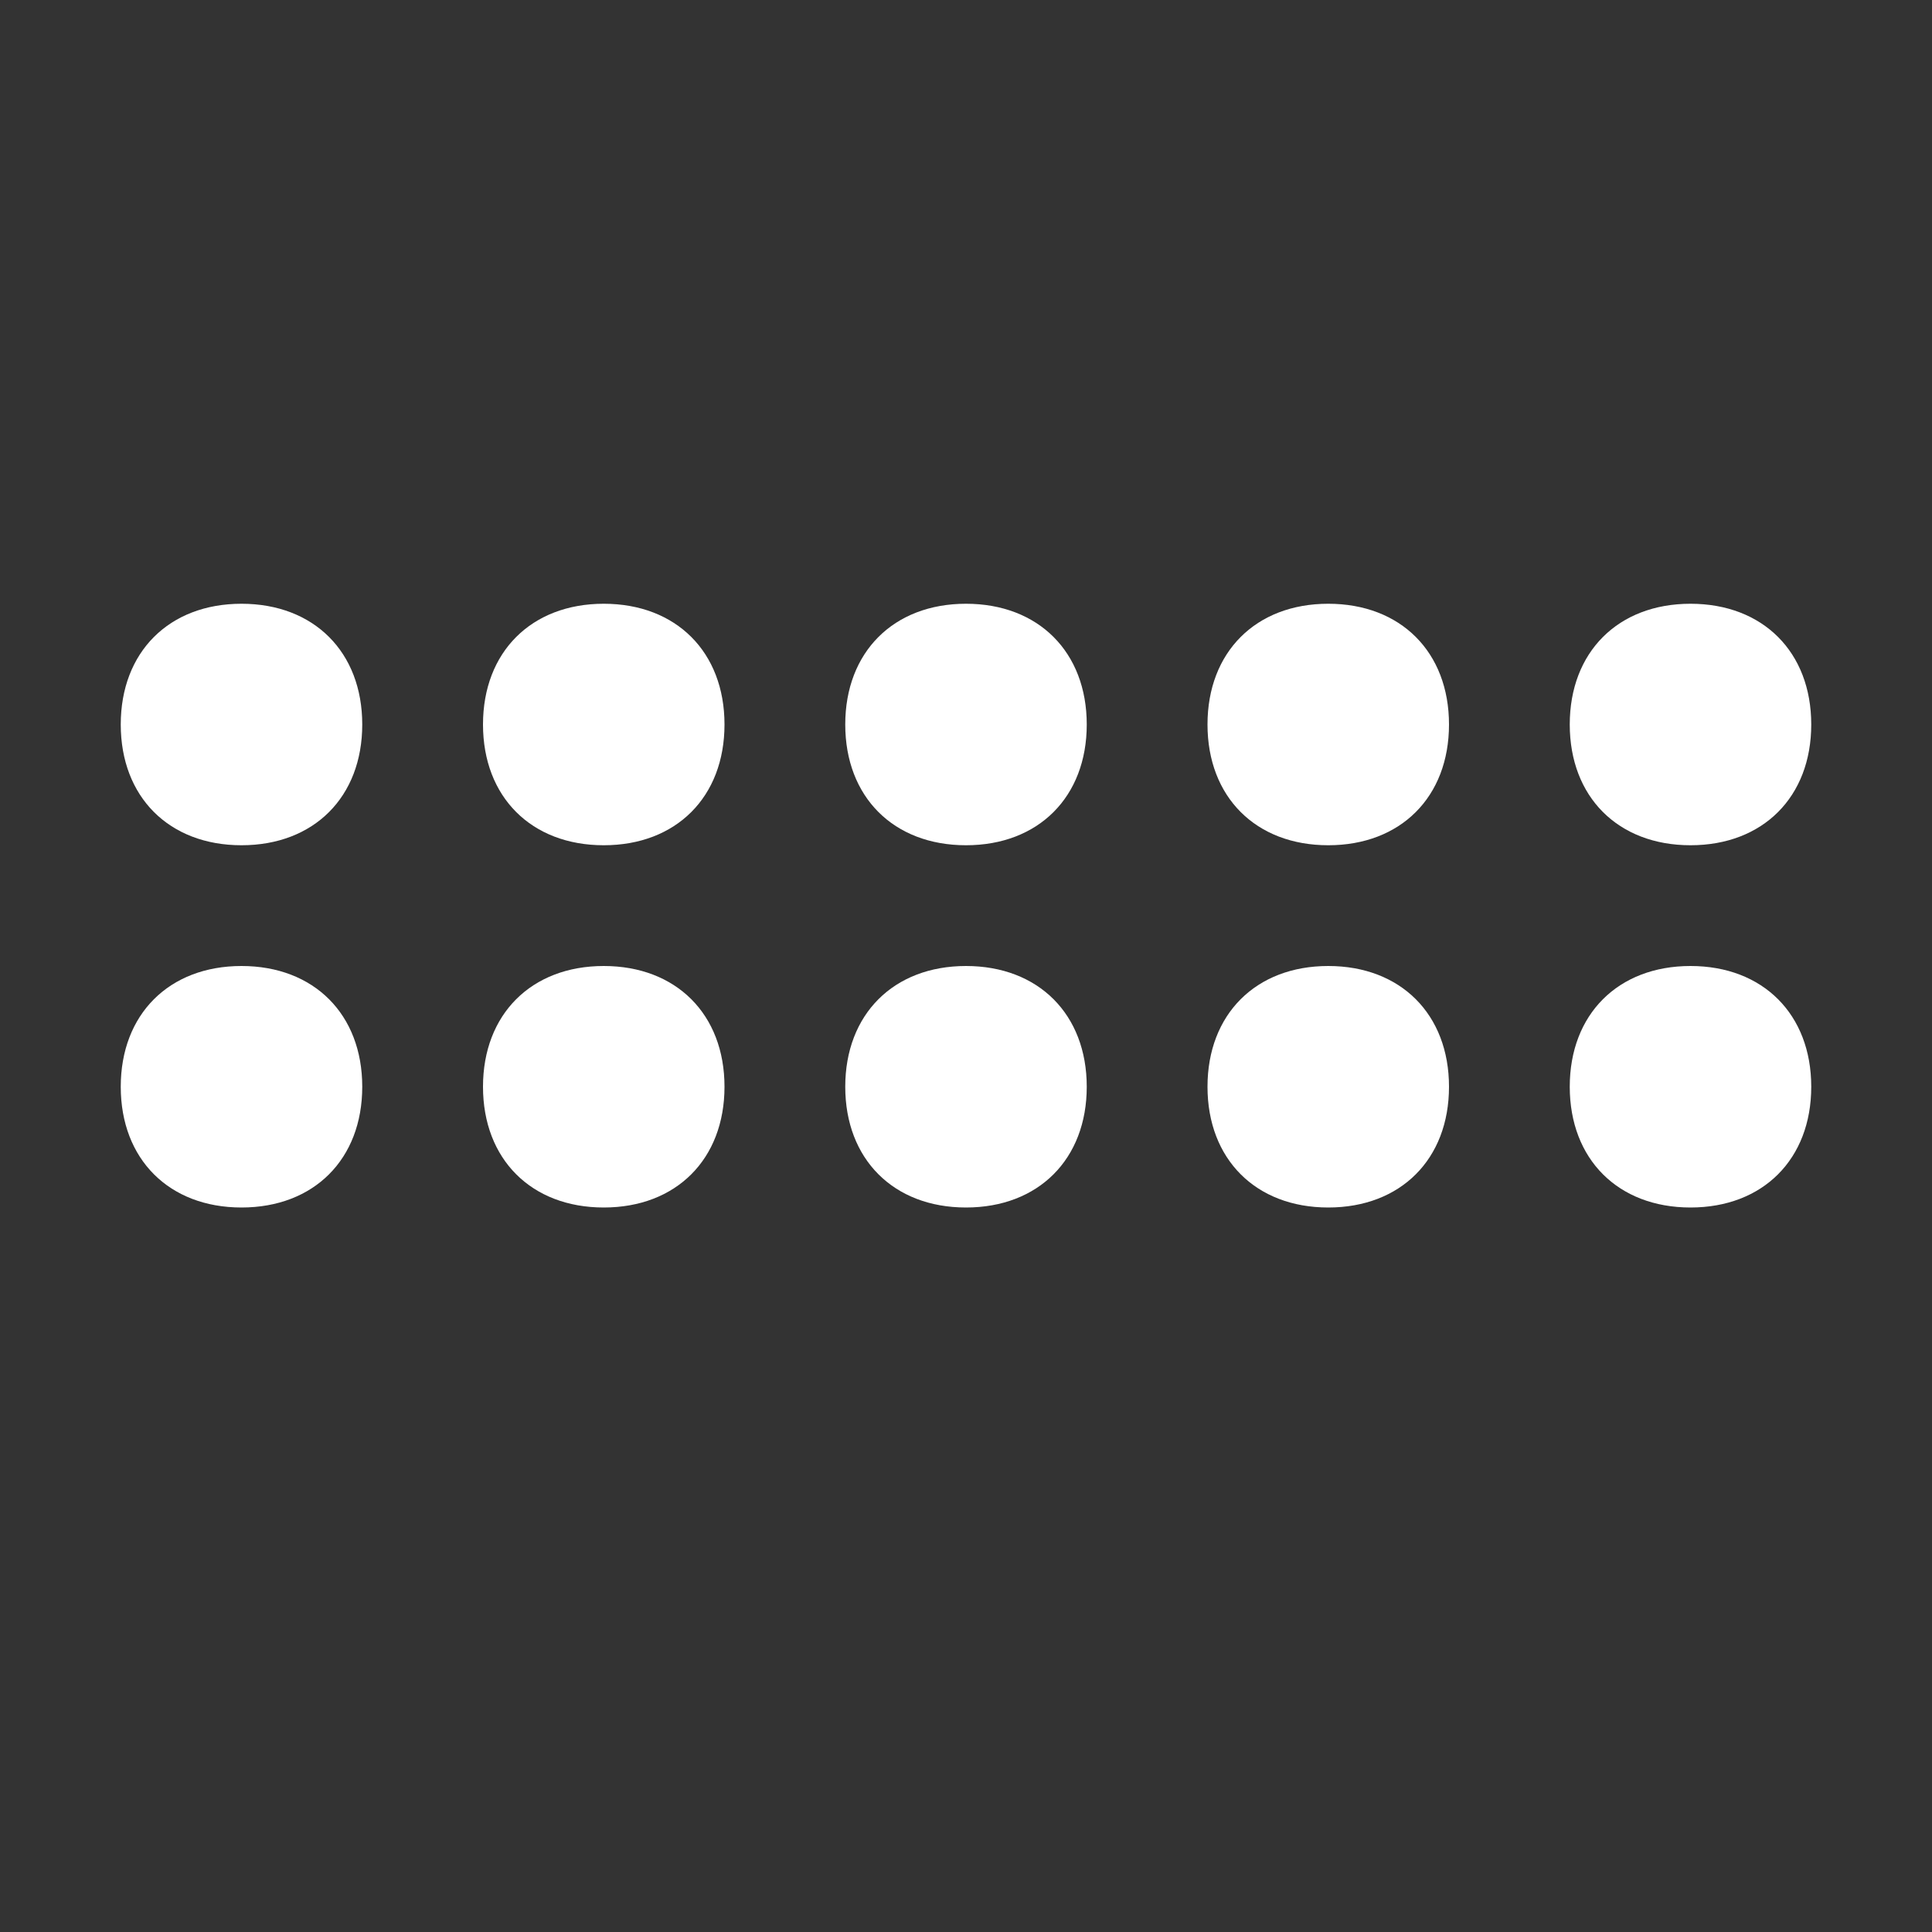 <?xml version="1.0" encoding="utf-8"?>
<!-- Generator: Adobe Illustrator 18.0.0, SVG Export Plug-In . SVG Version: 6.00 Build 0)  -->
<!DOCTYPE svg PUBLIC "-//W3C//DTD SVG 1.1//EN" "http://www.w3.org/Graphics/SVG/1.1/DTD/svg11.dtd">
<svg version="1.1" id="Layer_1" xmlns="http://www.w3.org/2000/svg" xmlns:xlink="http://www.w3.org/1999/xlink" x="0px" y="0px"
	 viewBox="0 0 16 16" enable-background="new 0 0 16 16" xml:space="preserve">
<rect x="0" y="0" width="16" height="16" fill="#333333" stroke="none"/>
<path fill="#FFFFFF" d="M2,8c0.6,0,1,0.4,1,1s-0.4,1-1,1S1,9.6,1,9S1.4,8,2,8 M2,5c0.6,0,1,0.4,1,1S2.6,7,2,7S1,6.6,1,6S1.4,5,2,5
	 M5,8c0.6,0,1,0.4,1,1s-0.4,1-1,1S4,9.6,4,9S4.4,8,5,8 M5,5c0.6,0,1,0.4,1,1S5.6,7,5,7S4,6.6,4,6S4.4,5,5,5 M8,8c0.6,0,1,0.4,1,1
	s-0.4,1-1,1S7,9.6,7,9S7.4,8,8,8 M8,5c0.6,0,1,0.4,1,1S8.6,7,8,7S7,6.6,7,6S7.4,5,8,5 M11,8c0.6,0,1,0.4,1,1s-0.4,1-1,1s-1-0.4-1-1
	S10.4,8,11,8 M11,5c0.6,0,1,0.4,1,1s-0.4,1-1,1s-1-0.4-1-1S10.4,5,11,5 M14,8c0.6,0,1,0.4,1,1s-0.4,1-1,1s-1-0.4-1-1S13.4,8,14,8
	 M14,5c0.6,0,1,0.4,1,1s-0.4,1-1,1s-1-0.4-1-1S13.4,5,14,5"/>
</svg>
